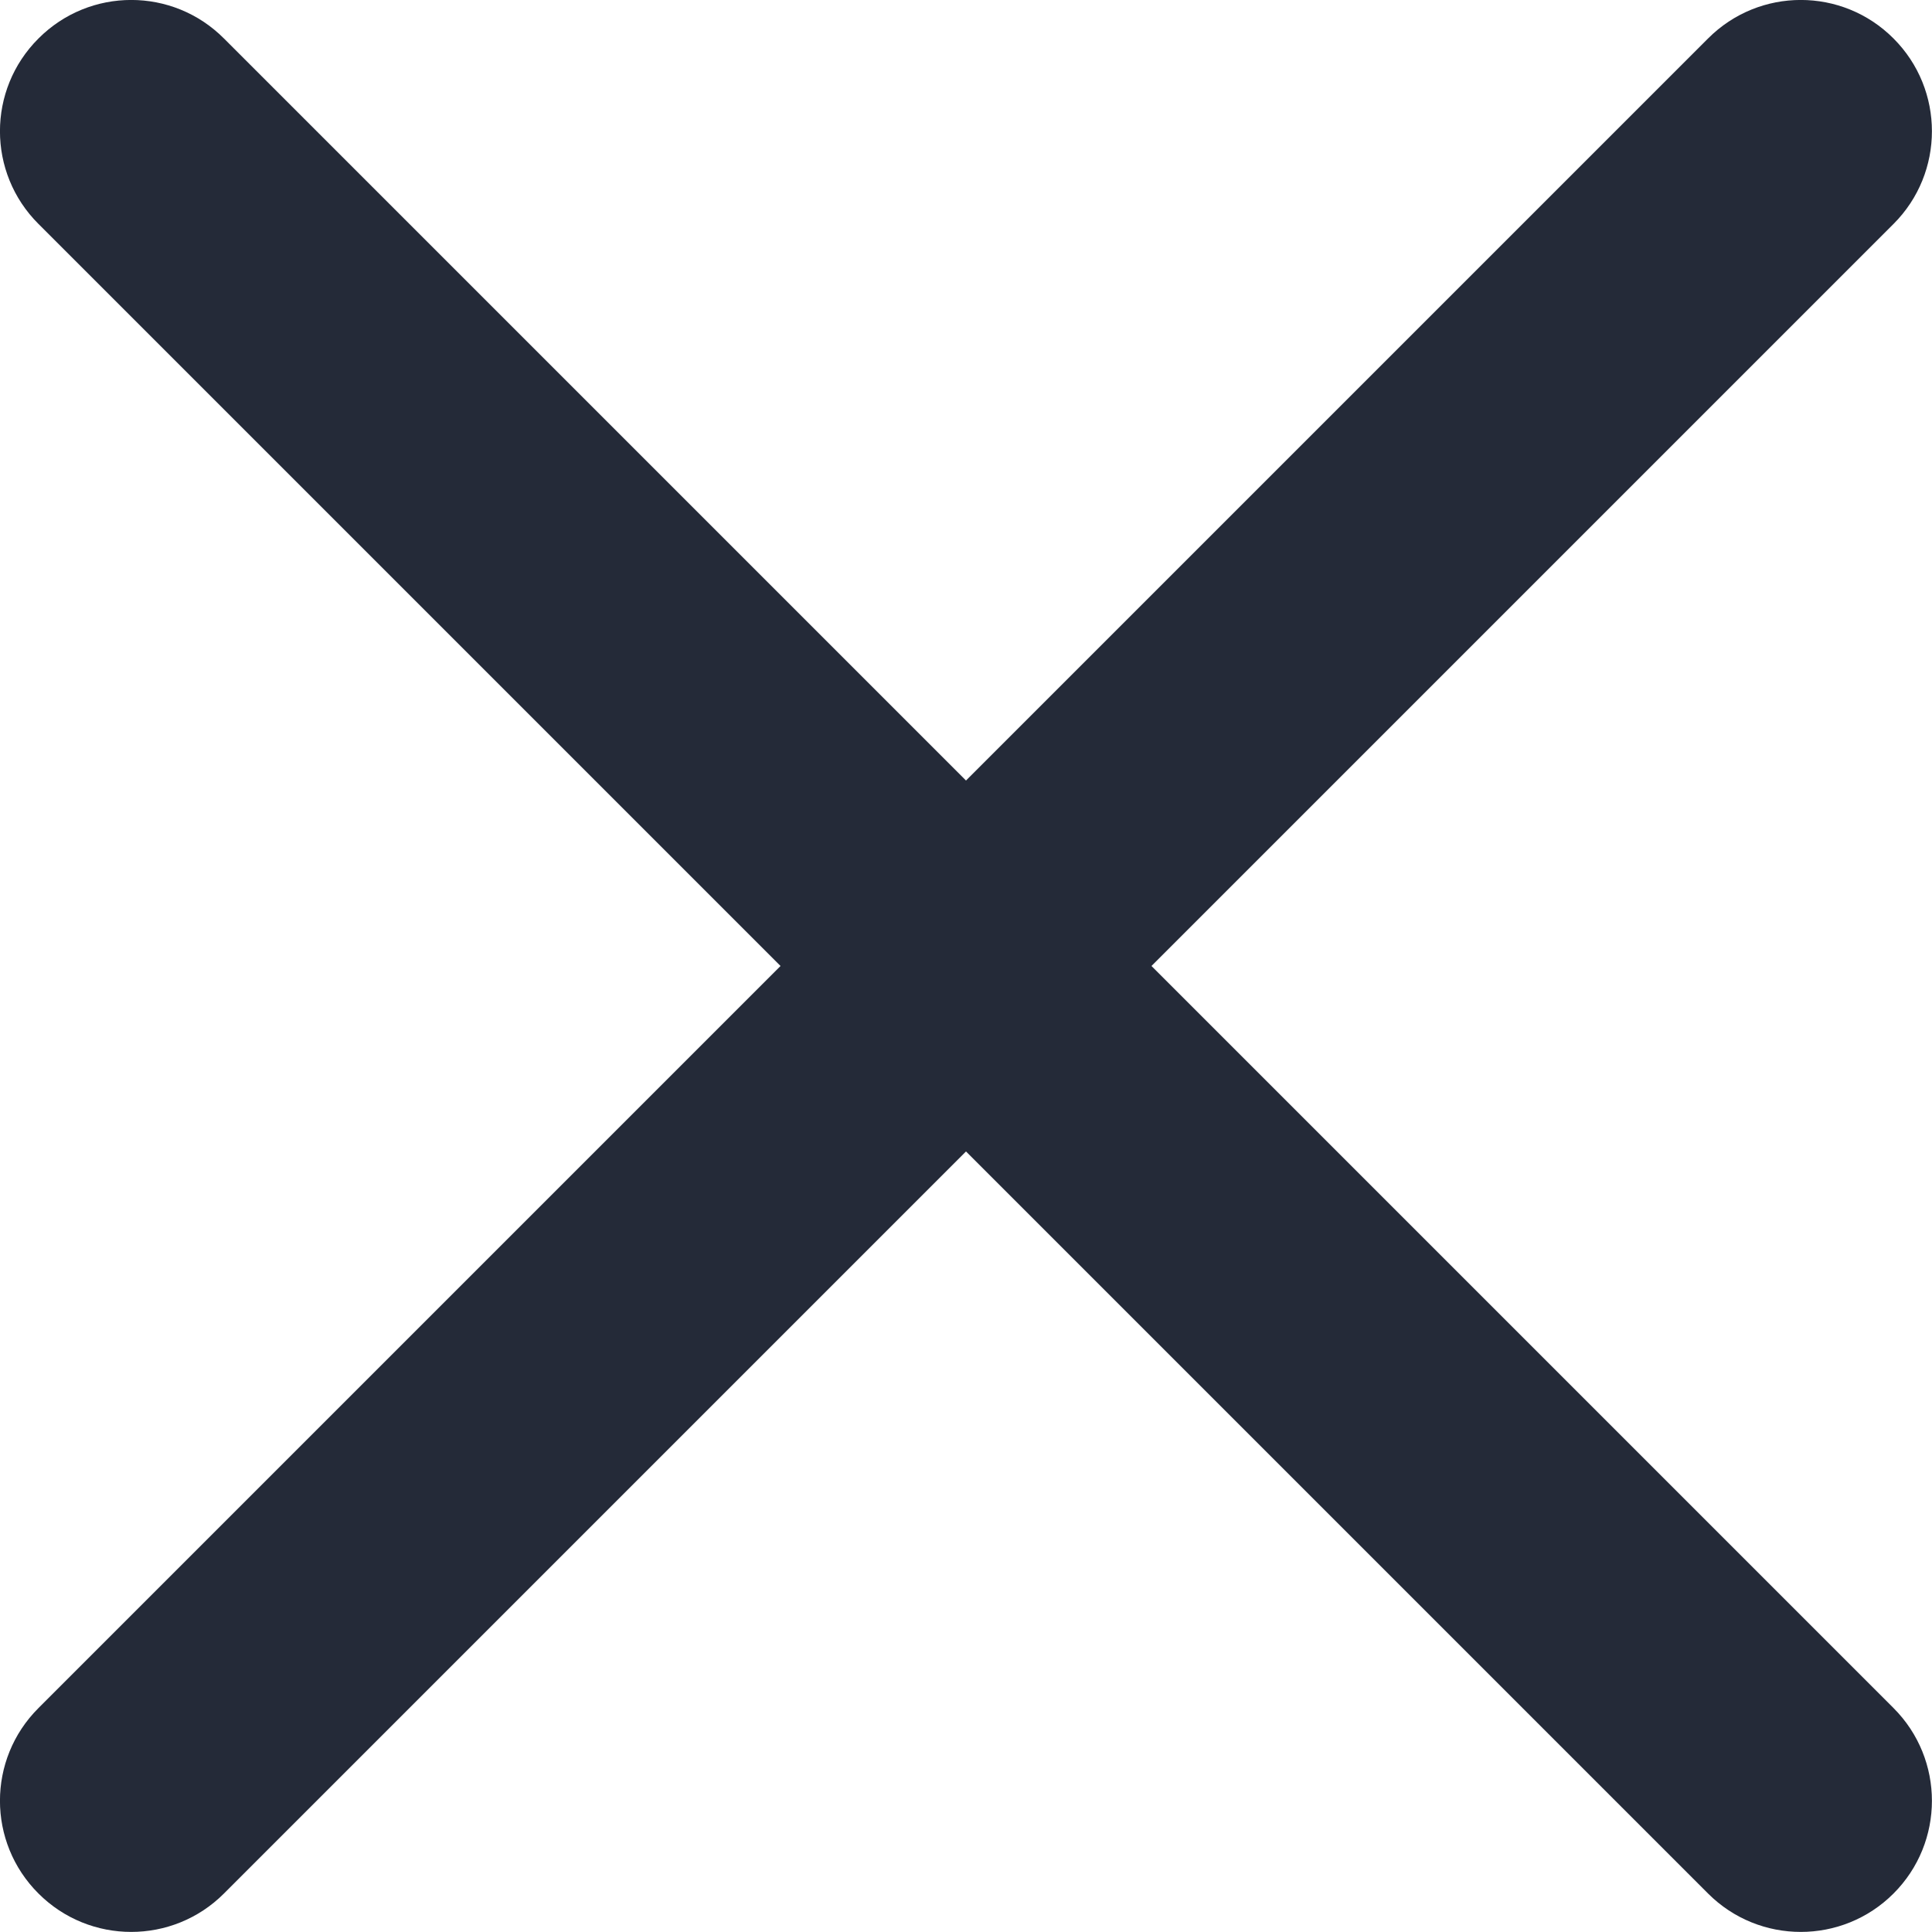 <svg width="12" height="12" viewBox="0 0 12 12" fill="none" xmlns="http://www.w3.org/2000/svg">
<path d="M0.239 0.239C-0.08 0.557 -0.08 1.073 0.239 1.391L4.848 6L0.239 10.609C-0.08 10.927 -0.08 11.443 0.239 11.761C0.557 12.079 1.073 12.079 1.391 11.761L6 7.152L10.609 11.761C10.927 12.079 11.443 12.079 11.761 11.761C12.079 11.443 12.079 10.927 11.761 10.609L7.152 6L11.761 1.391C12.079 1.073 12.079 0.557 11.761 0.239C11.443 -0.08 10.927 -0.08 10.609 0.239L6 4.848L1.391 0.239C1.073 -0.08 0.557 -0.08 0.239 0.239Z" fill="#242A38"/>
</svg>
